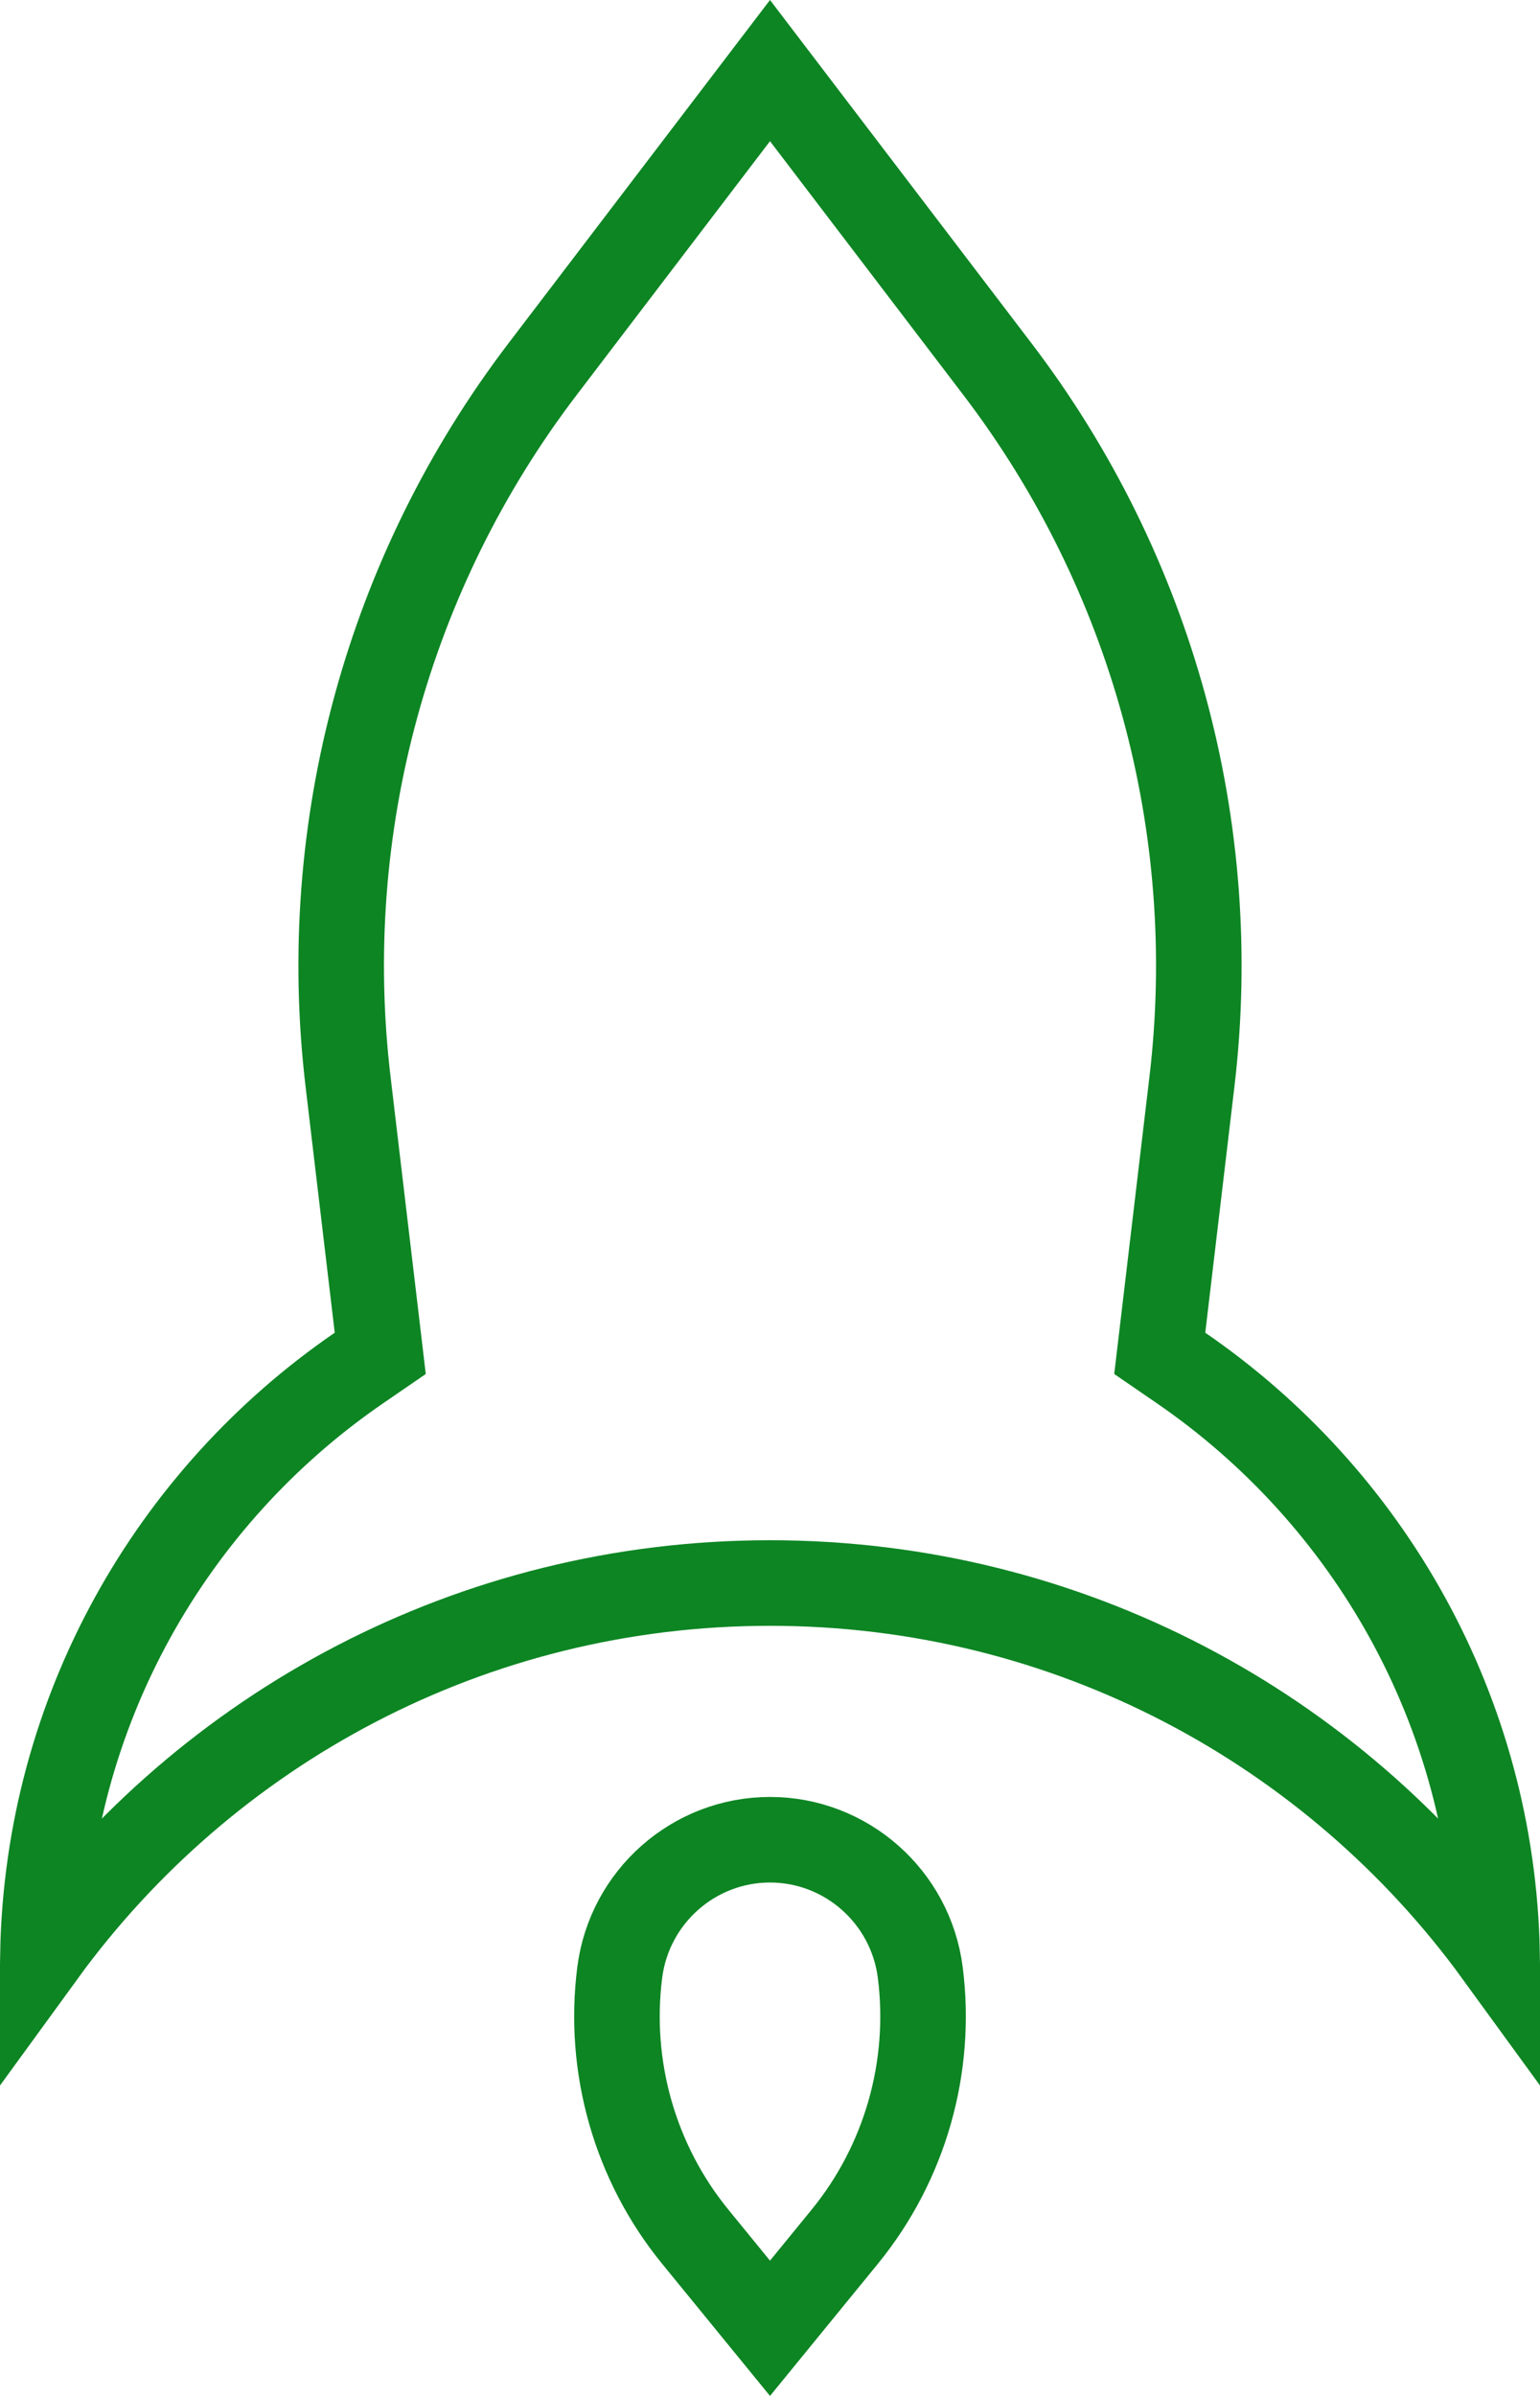 <svg width="36" height="56" viewBox="0 0 36 56" fill="none" xmlns="http://www.w3.org/2000/svg">
<path d="M12.681 8.631L18 1.65L23.319 8.631C26.937 13.379 28.567 19.349 27.864 25.277L27.182 31.032L27.111 31.632L27.609 31.974C31.988 34.981 34.887 39.981 34.997 45.664C31.18 40.415 24.99 37 18 37C11.01 37 4.82 40.415 1.003 45.664C1.113 39.981 4.011 34.981 8.391 31.974L8.889 31.632L8.818 31.032L8.136 25.277C7.433 19.349 9.063 13.379 12.681 8.631ZM16.252 52.278C14.844 50.553 14.206 48.315 14.487 46.104C14.712 44.333 16.22 43 18 43C19.78 43 21.288 44.333 21.513 46.104C21.794 48.315 21.156 50.553 19.748 52.278L18 54.419L16.252 52.278Z" stroke="#0D8523" stroke-width="2"/>
</svg>
